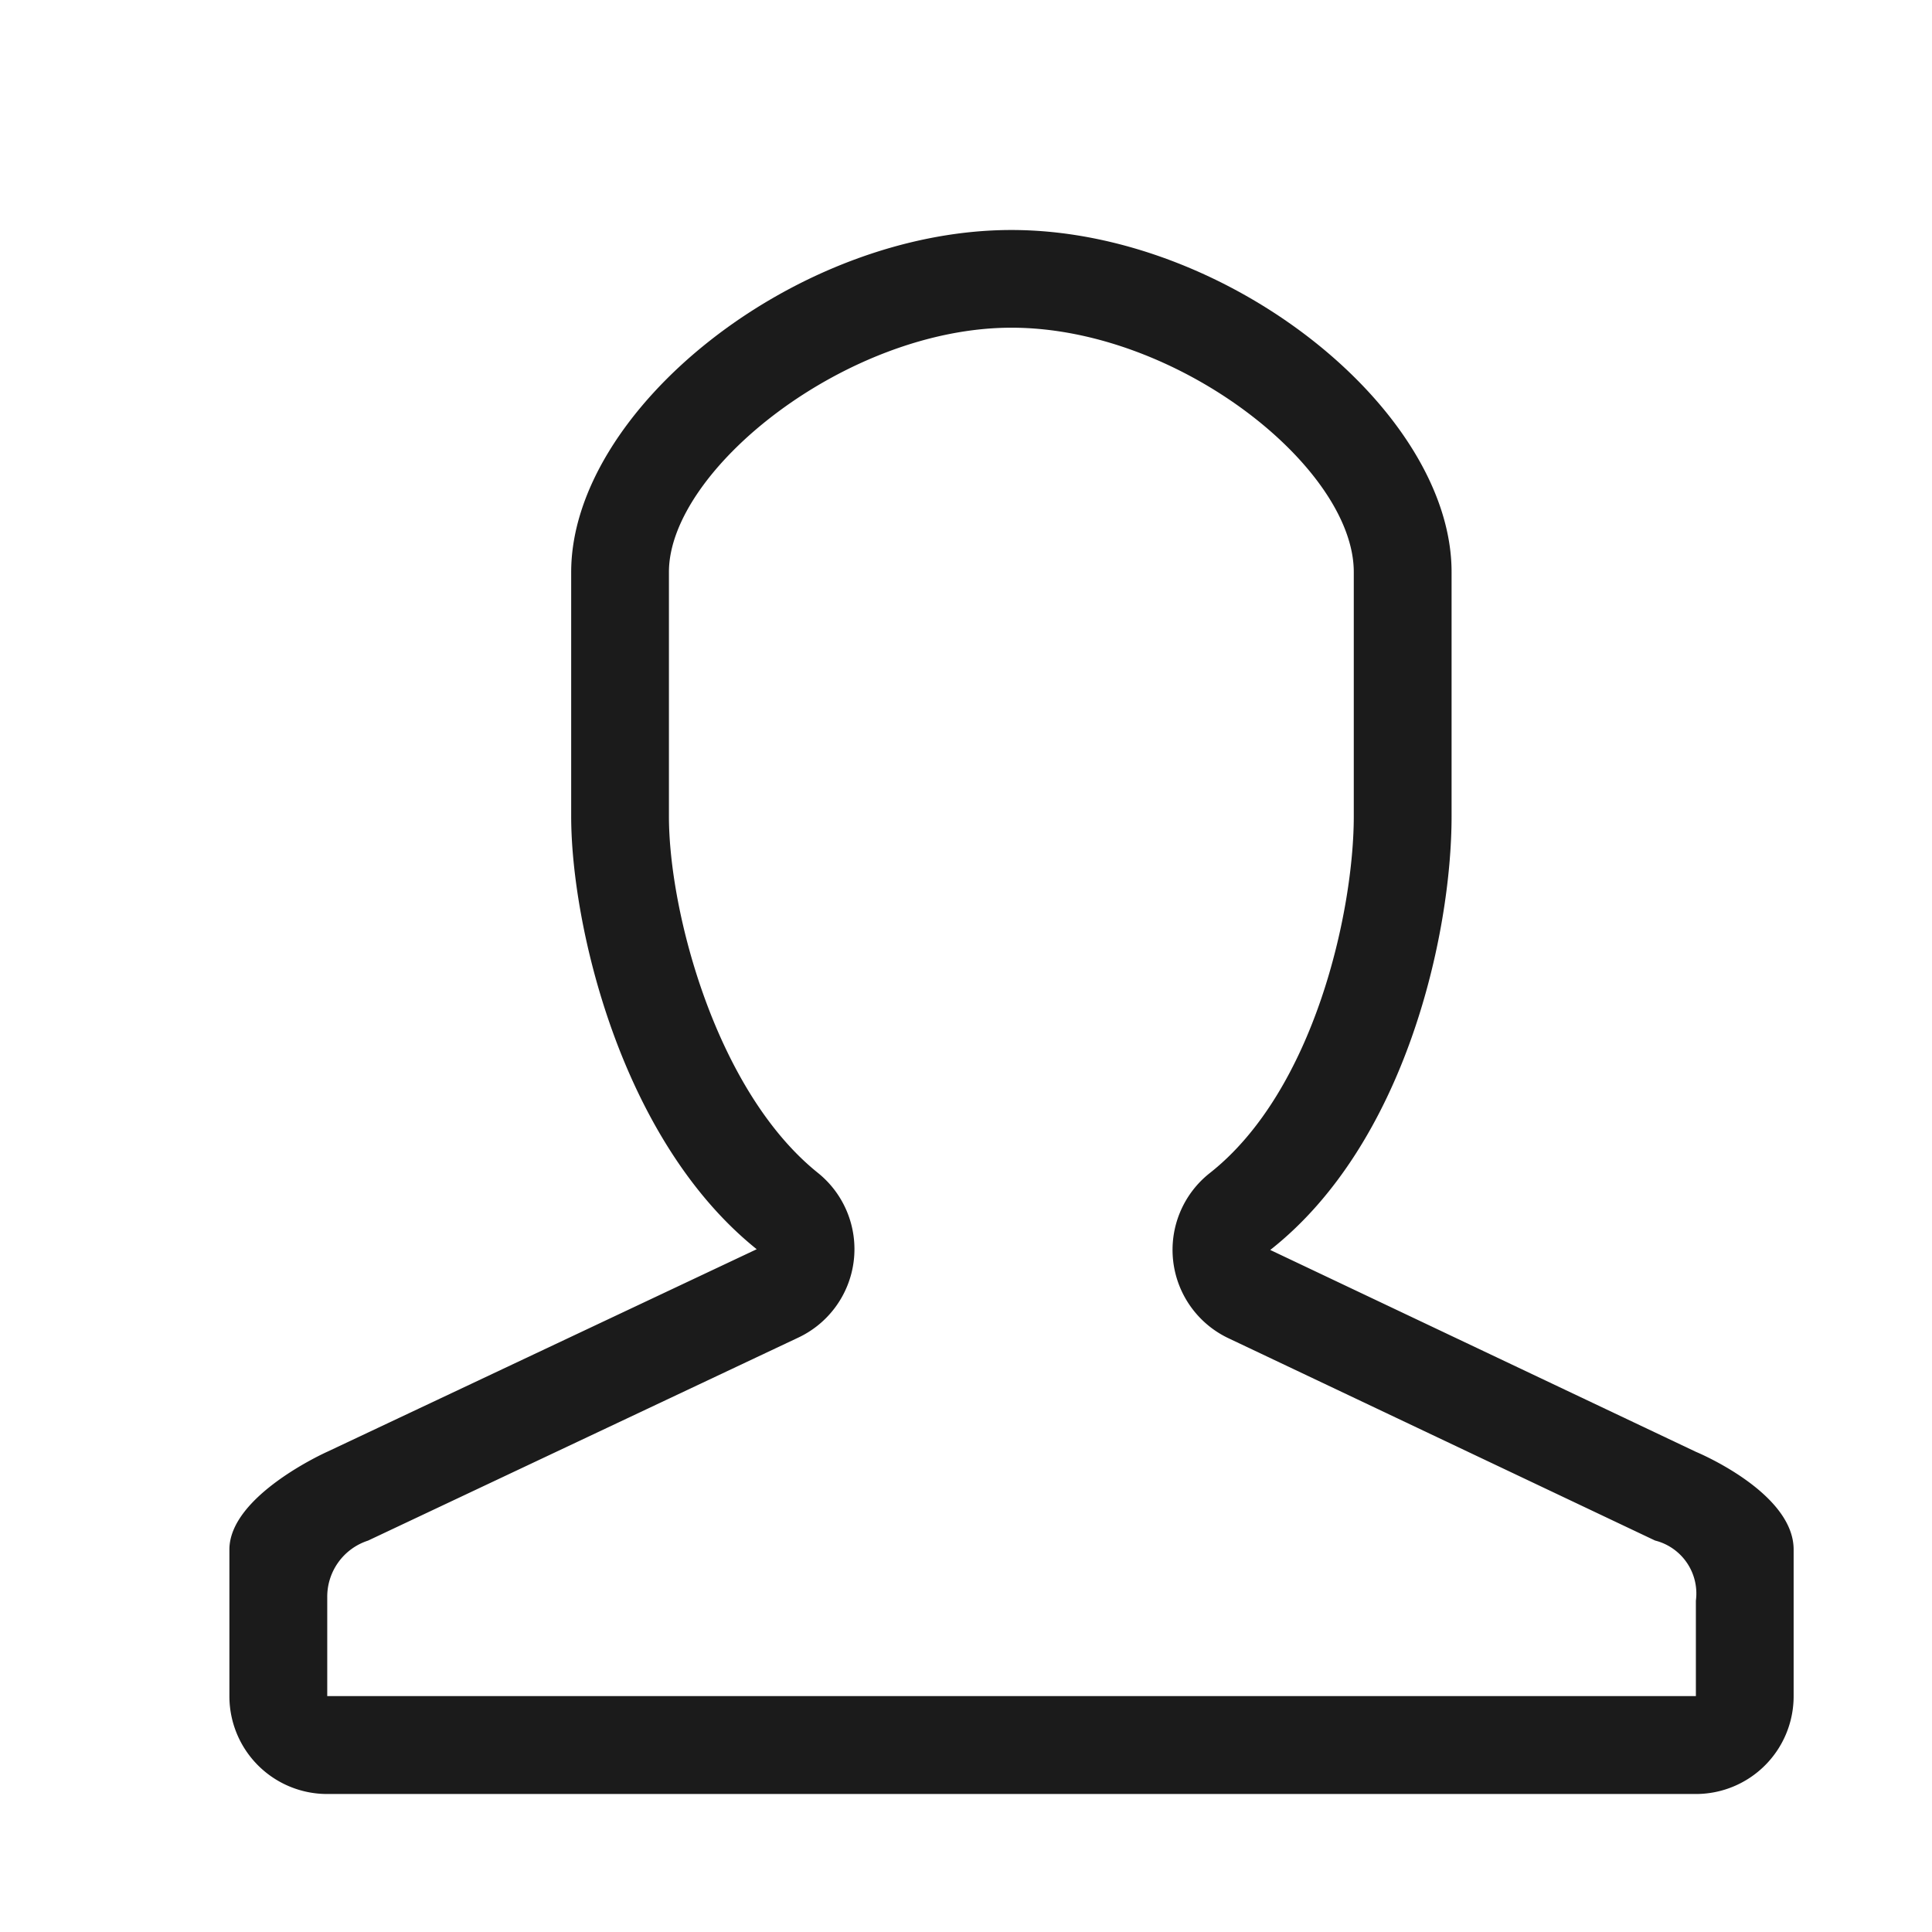 <svg height="42" viewBox="0 0 42 42" width="42" xmlns="http://www.w3.org/2000/svg"><path d="m21.99 7.124c3.611 0 7.44 3.041 7.44 5.311v5.313c0 2.045-.85 5.958-3.131 7.754a2.126 2.126 0 0 0 .428 3.6l9.253 4.388a1.187 1.187 0 0 1 .887 1.307v2.075h-29.753v-2.153a1.281 1.281 0 0 1 .886-1.227l9.338-4.406a2.126 2.126 0 0 0 .442-3.589c-2.209-1.773-3.238-5.672-3.238-7.748v-5.314c0-2.221 3.868-5.311 7.446-5.311m.002-2.124c-4.7 0-9.573 3.918-9.573 7.438v5.313c0 2.321 1.06 7.019 4.033 9.406l-9.338 4.404s-2.125.947-2.125 2.125v3.191a2.125 2.125 0 0 0 2.125 2.123h29.755a2.125 2.125 0 0 0 2.125-2.125v-3.189c0-1.249-2.125-2.125-2.125-2.125l-9.253-4.388c2.946-2.318 3.942-6.872 3.942-9.424v-5.314c0-3.519-4.872-7.435-9.566-7.435z" fill="#1b1b1b" fill-rule="evenodd"/></svg>